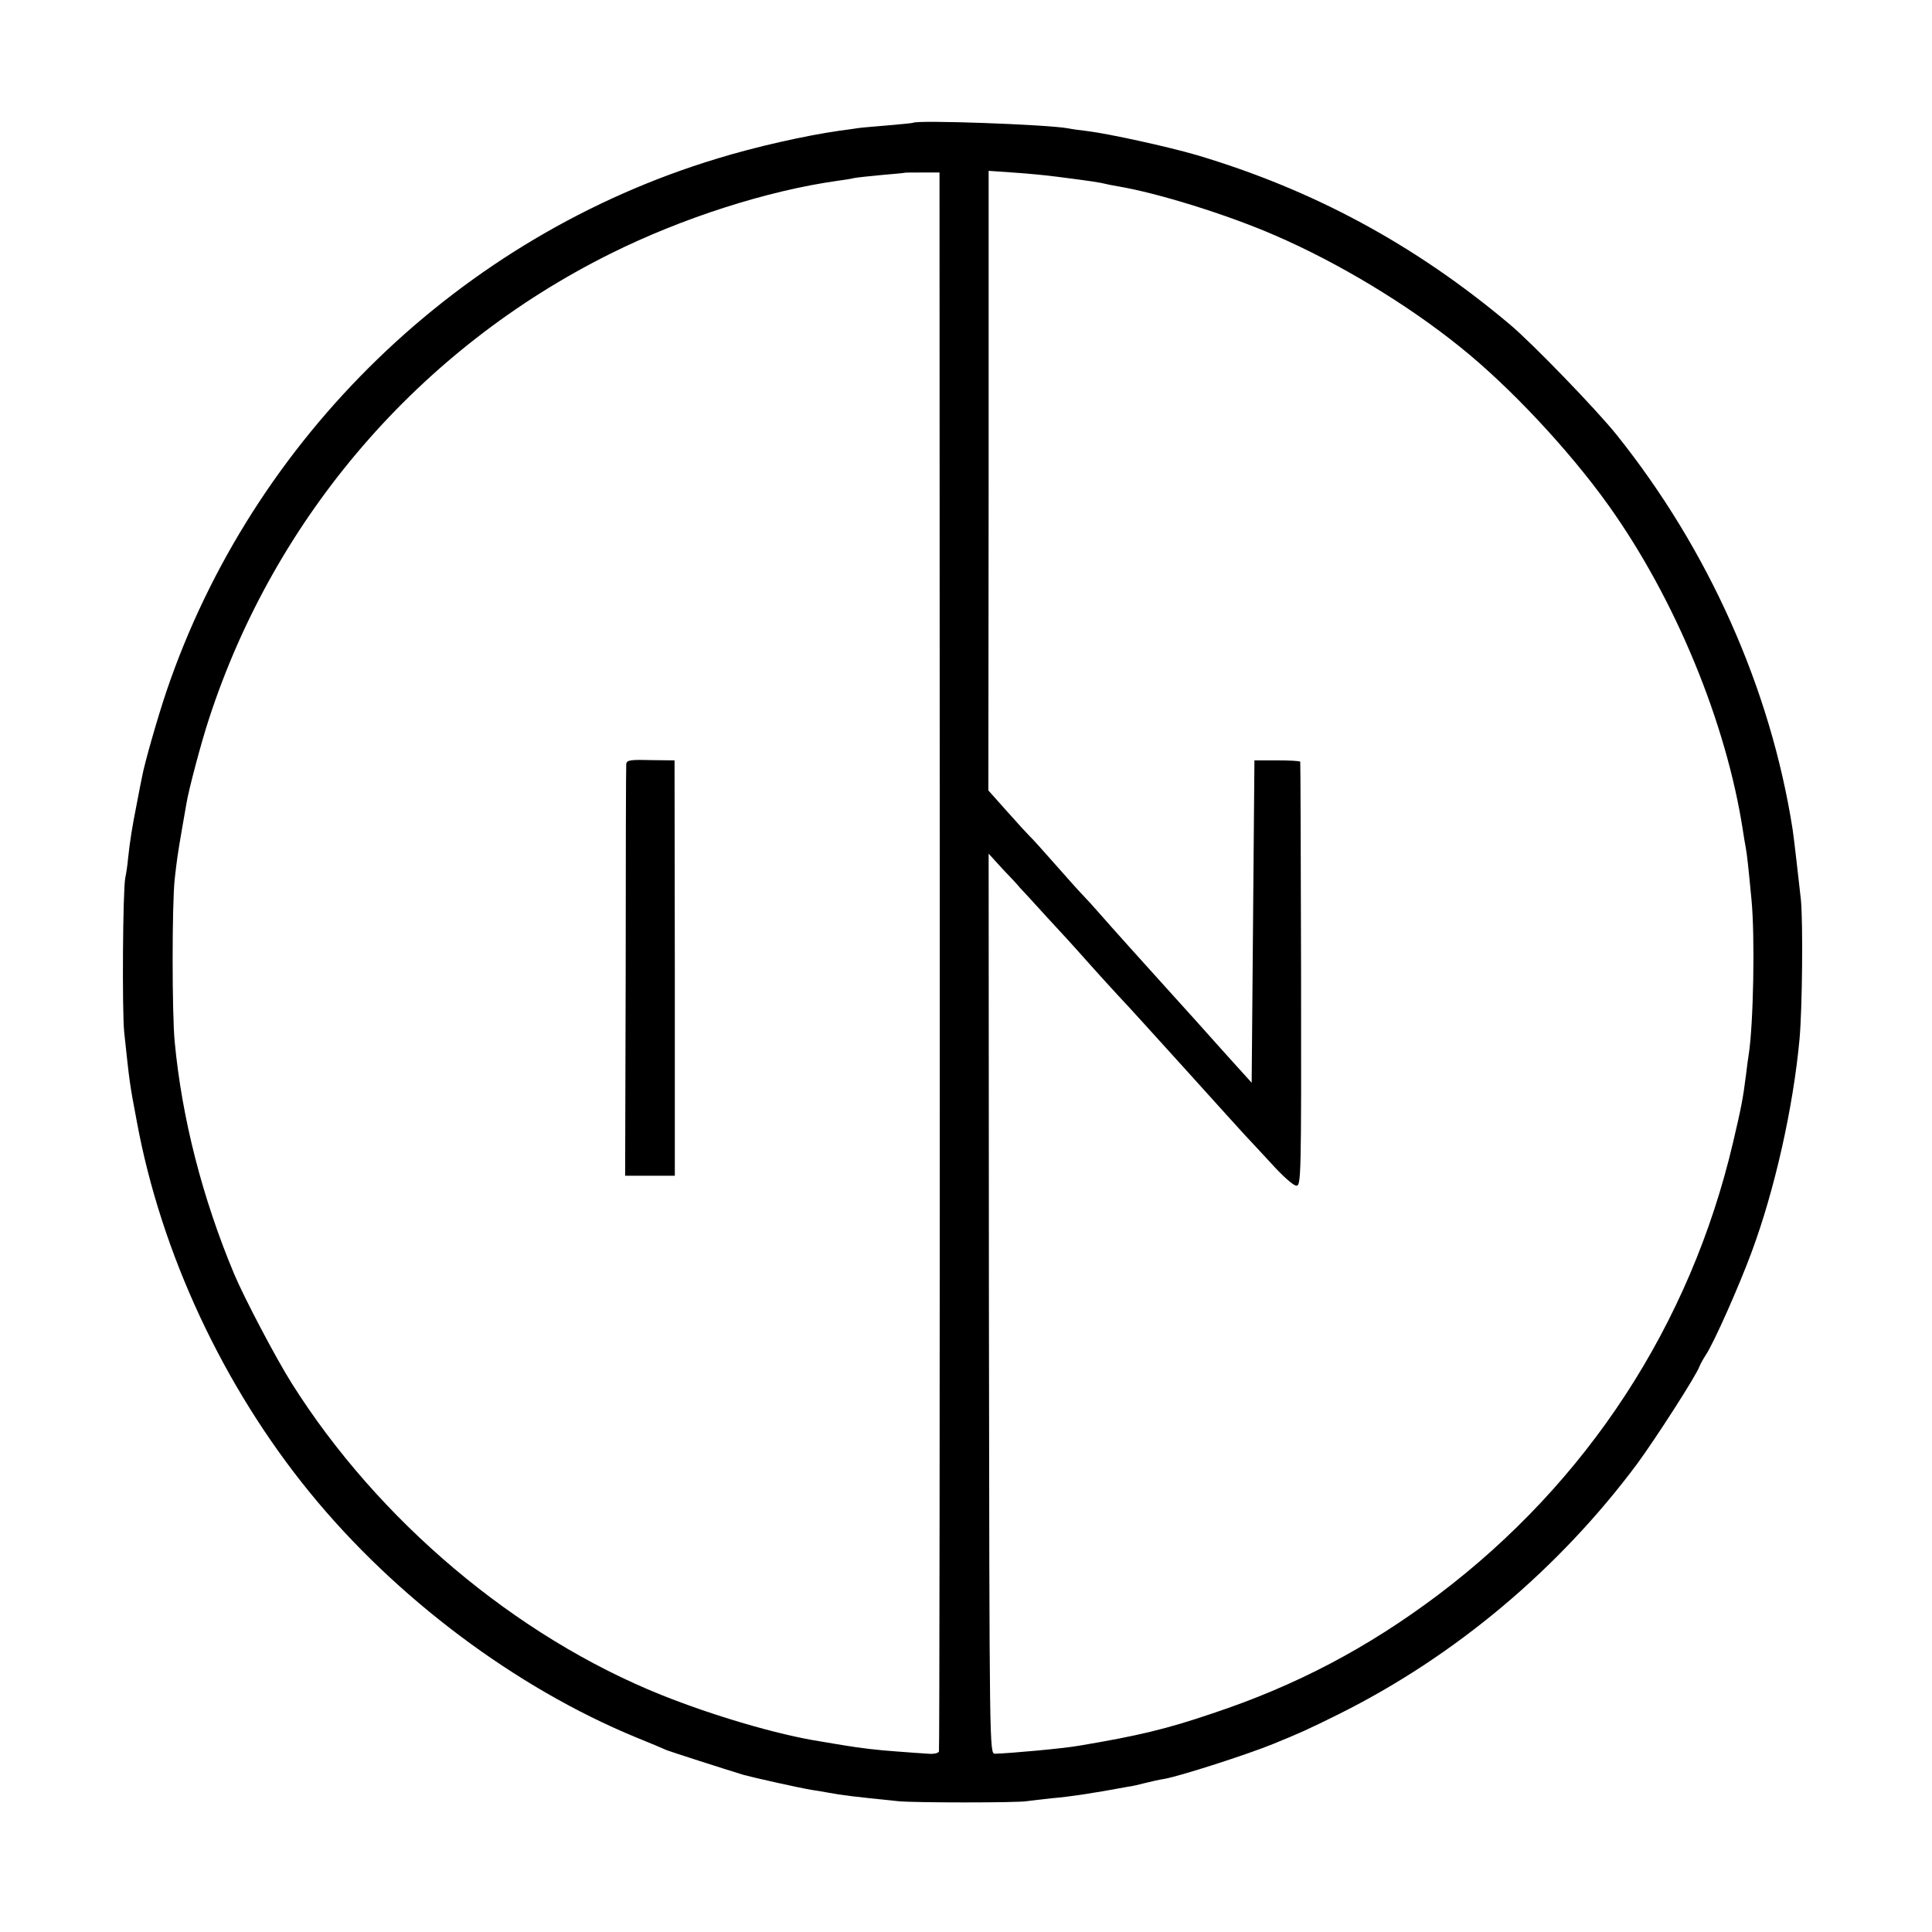<?xml version="1.0" standalone="no"?>
<!DOCTYPE svg PUBLIC "-//W3C//DTD SVG 20010904//EN"
 "http://www.w3.org/TR/2001/REC-SVG-20010904/DTD/svg10.dtd">
<svg version="1.0" xmlns="http://www.w3.org/2000/svg"
 width="700pt" height="700pt" viewBox="0 0 700 700"
 preserveAspectRatio="xMidYMid meet">
<g transform="translate(0,700) scale(0.1,-0.1)"
fill="#000000" stroke="none">
<path d="M3308 6555 c-2 -1 -41 -5 -88 -9 -47 -4 -96 -8 -110 -10 -14 -2 -46
-7 -71 -10 -119 -17 -303 -58 -442 -101 -930 -282 -1682 -1010 -1994 -1930
-32 -95 -79 -259 -88 -308 -3 -12 -11 -56 -19 -97 -17 -85 -25 -135 -32 -200
-2 -25 -7 -56 -10 -70 -9 -42 -12 -481 -4 -560 20 -187 19 -182 46 -325 88
-476 313 -958 626 -1342 311 -382 746 -708 1183 -888 50 -20 99 -41 110 -46
18 -7 211 -69 280 -90 37 -10 197 -46 245 -54 19 -3 46 -7 60 -10 55 -10 88
-14 254 -31 55 -6 435 -6 466 0 14 2 57 7 95 11 60 5 147 18 270 41 17 2 46 9
65 14 19 5 51 12 70 15 56 10 299 88 392 126 98 40 123 51 238 108 422 210
799 527 1083 909 68 93 212 317 224 350 3 9 14 28 23 42 29 43 121 250 167
375 83 224 150 521 173 770 10 110 13 420 5 505 -7 63 -26 231 -30 255 -80
511 -305 1014 -638 1430 -74 92 -305 331 -386 399 -344 290 -716 490 -1138
615 -104 30 -313 76 -393 86 -25 3 -56 7 -70 10 -76 14 -549 31 -562 20z m97
-3035 c0 -1570 -1 -2860 -3 -2866 -2 -6 -19 -10 -40 -8 -20 1 -71 5 -112 8
-72 5 -137 13 -190 22 -14 2 -54 9 -90 15 -153 24 -387 93 -574 168 -528 212
-1026 632 -1339 1129 -58 92 -173 311 -209 397 -115 275 -189 564 -215 840
-10 102 -10 498 0 590 8 71 10 86 27 185 5 30 12 69 15 86 8 51 54 224 82 309
239 734 763 1342 1455 1686 259 129 567 228 823 264 22 3 49 7 60 10 11 2 56
7 100 11 44 4 81 7 82 8 1 1 30 1 64 1 l63 0 1 -2855z m430 2839 c118 -15 148
-20 165 -24 8 -2 31 -7 50 -10 144 -24 398 -103 570 -178 227 -98 478 -249
670 -404 180 -144 395 -374 538 -574 242 -339 427 -788 487 -1179 3 -19 7 -46
10 -60 5 -26 10 -75 21 -190 13 -134 7 -452 -10 -560 -2 -14 -7 -47 -10 -75
-11 -87 -17 -117 -47 -245 -155 -660 -528 -1231 -1069 -1639 -254 -191 -513
-328 -817 -429 -168 -57 -269 -81 -483 -117 -56 -10 -253 -28 -305 -29 -20 0
-20 7 -22 1630 l-1 1631 51 -56 c29 -30 57 -60 62 -67 6 -6 51 -55 100 -109
50 -54 95 -103 100 -109 6 -7 32 -36 59 -66 27 -30 72 -80 100 -110 29 -30
139 -152 246 -270 106 -118 201 -222 209 -231 9 -9 50 -54 93 -100 43 -48 84
-85 95 -85 17 0 18 29 17 766 -1 421 -2 767 -3 770 -1 3 -38 5 -83 5 l-83 0
-5 -584 -5 -584 -76 84 c-41 46 -100 111 -129 144 -30 33 -68 75 -85 94 -113
125 -220 244 -261 291 -21 24 -48 54 -59 65 -11 11 -56 61 -99 110 -44 50 -86
97 -95 105 -9 9 -46 49 -83 91 l-67 75 1 1123 0 1122 86 -6 c48 -3 123 -10
167 -16z"/>
<path d="M2269 4231 c-1 -9 -2 -348 -2 -754 l-2 -737 90 0 90 0 0 753 -1 752
-87 1 c-74 2 -87 0 -88 -15z"/>
</g>
</svg>
